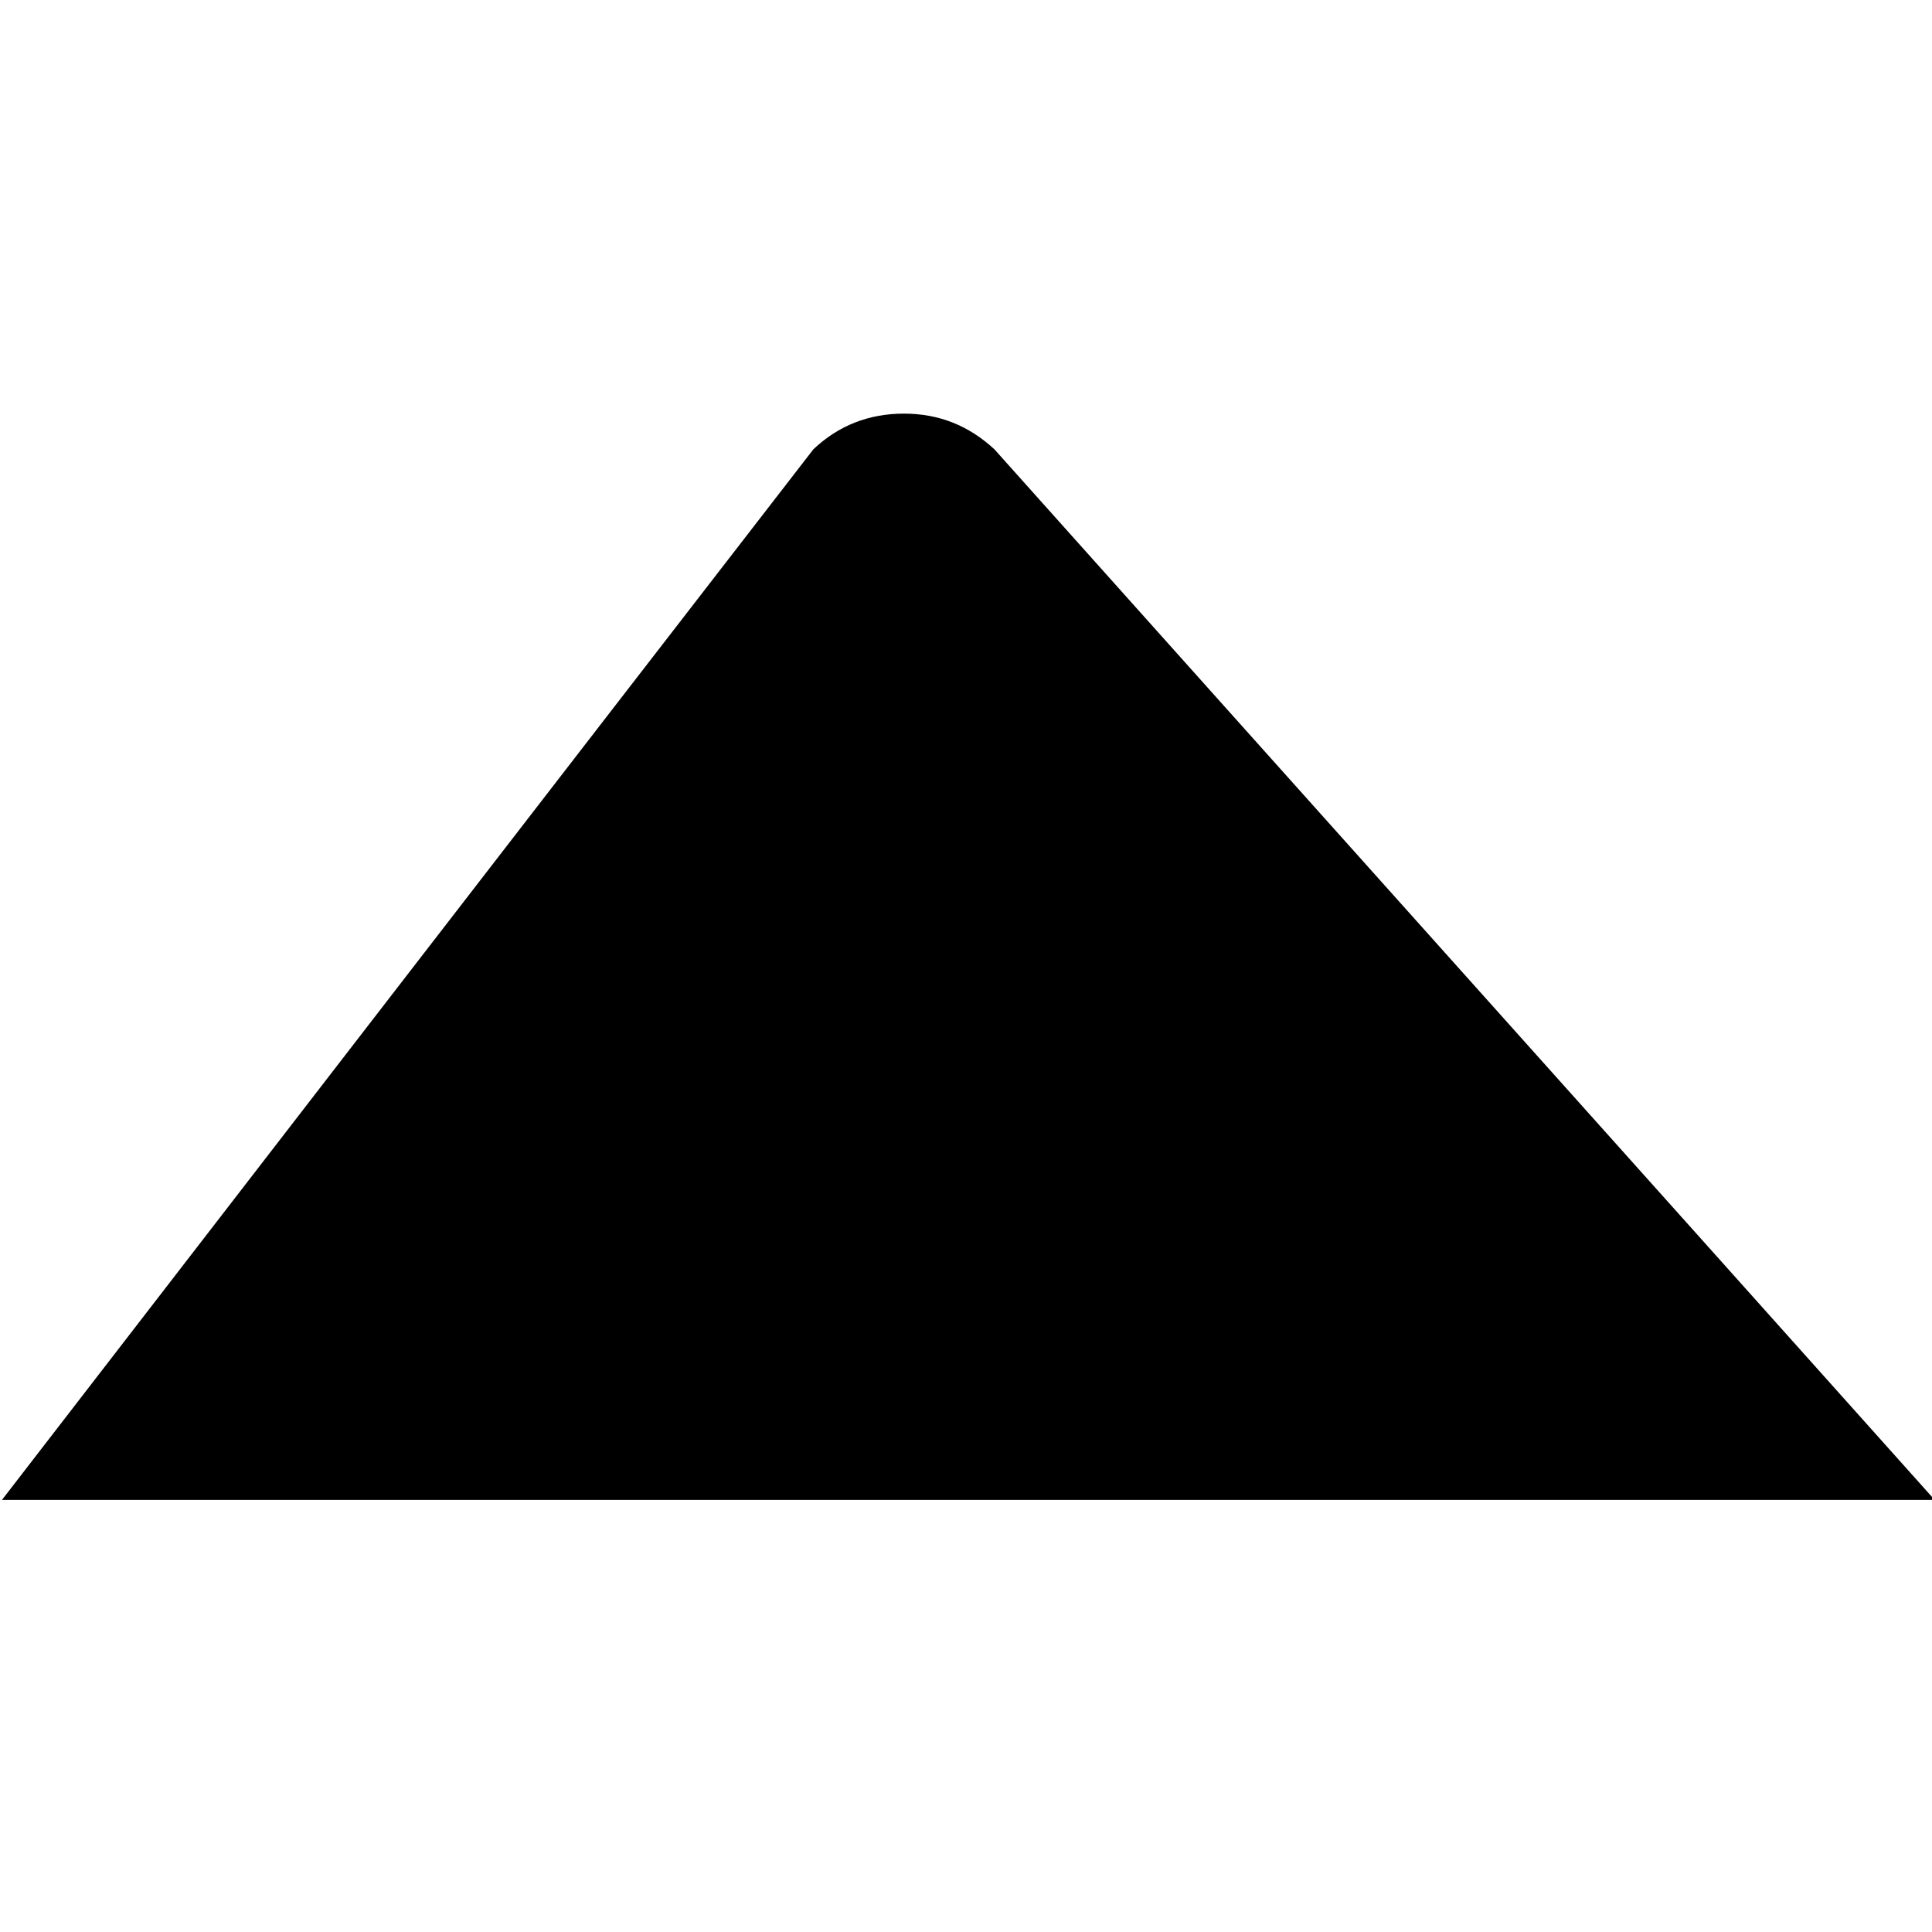 <?xml version="1.0" encoding="utf-8"?>
<!-- Generator: Adobe Illustrator 23.0.2, SVG Export Plug-In . SVG Version: 6.00 Build 0)  -->
<svg version="1.1" id="Capa_1" xmlns="http://www.w3.org/2000/svg" xmlns:xlink="http://www.w3.org/1999/xlink" x="0px" y="0px"
	 viewBox="0 0 292.4 292.4" style="enable-background:new 0 0 292.4 292.4;" xml:space="preserve">
<g>
	<path d="M0.3,227c97.5,0,195,0,292.5,0c-47.4-53-94.9-106-142.3-159c-3.9-3.6-8.4-5.4-13.7-5.4s-9.9,1.8-13.7,5.4
		C82.1,121,41.2,174,0.3,227z"/>
</g>
</svg>
